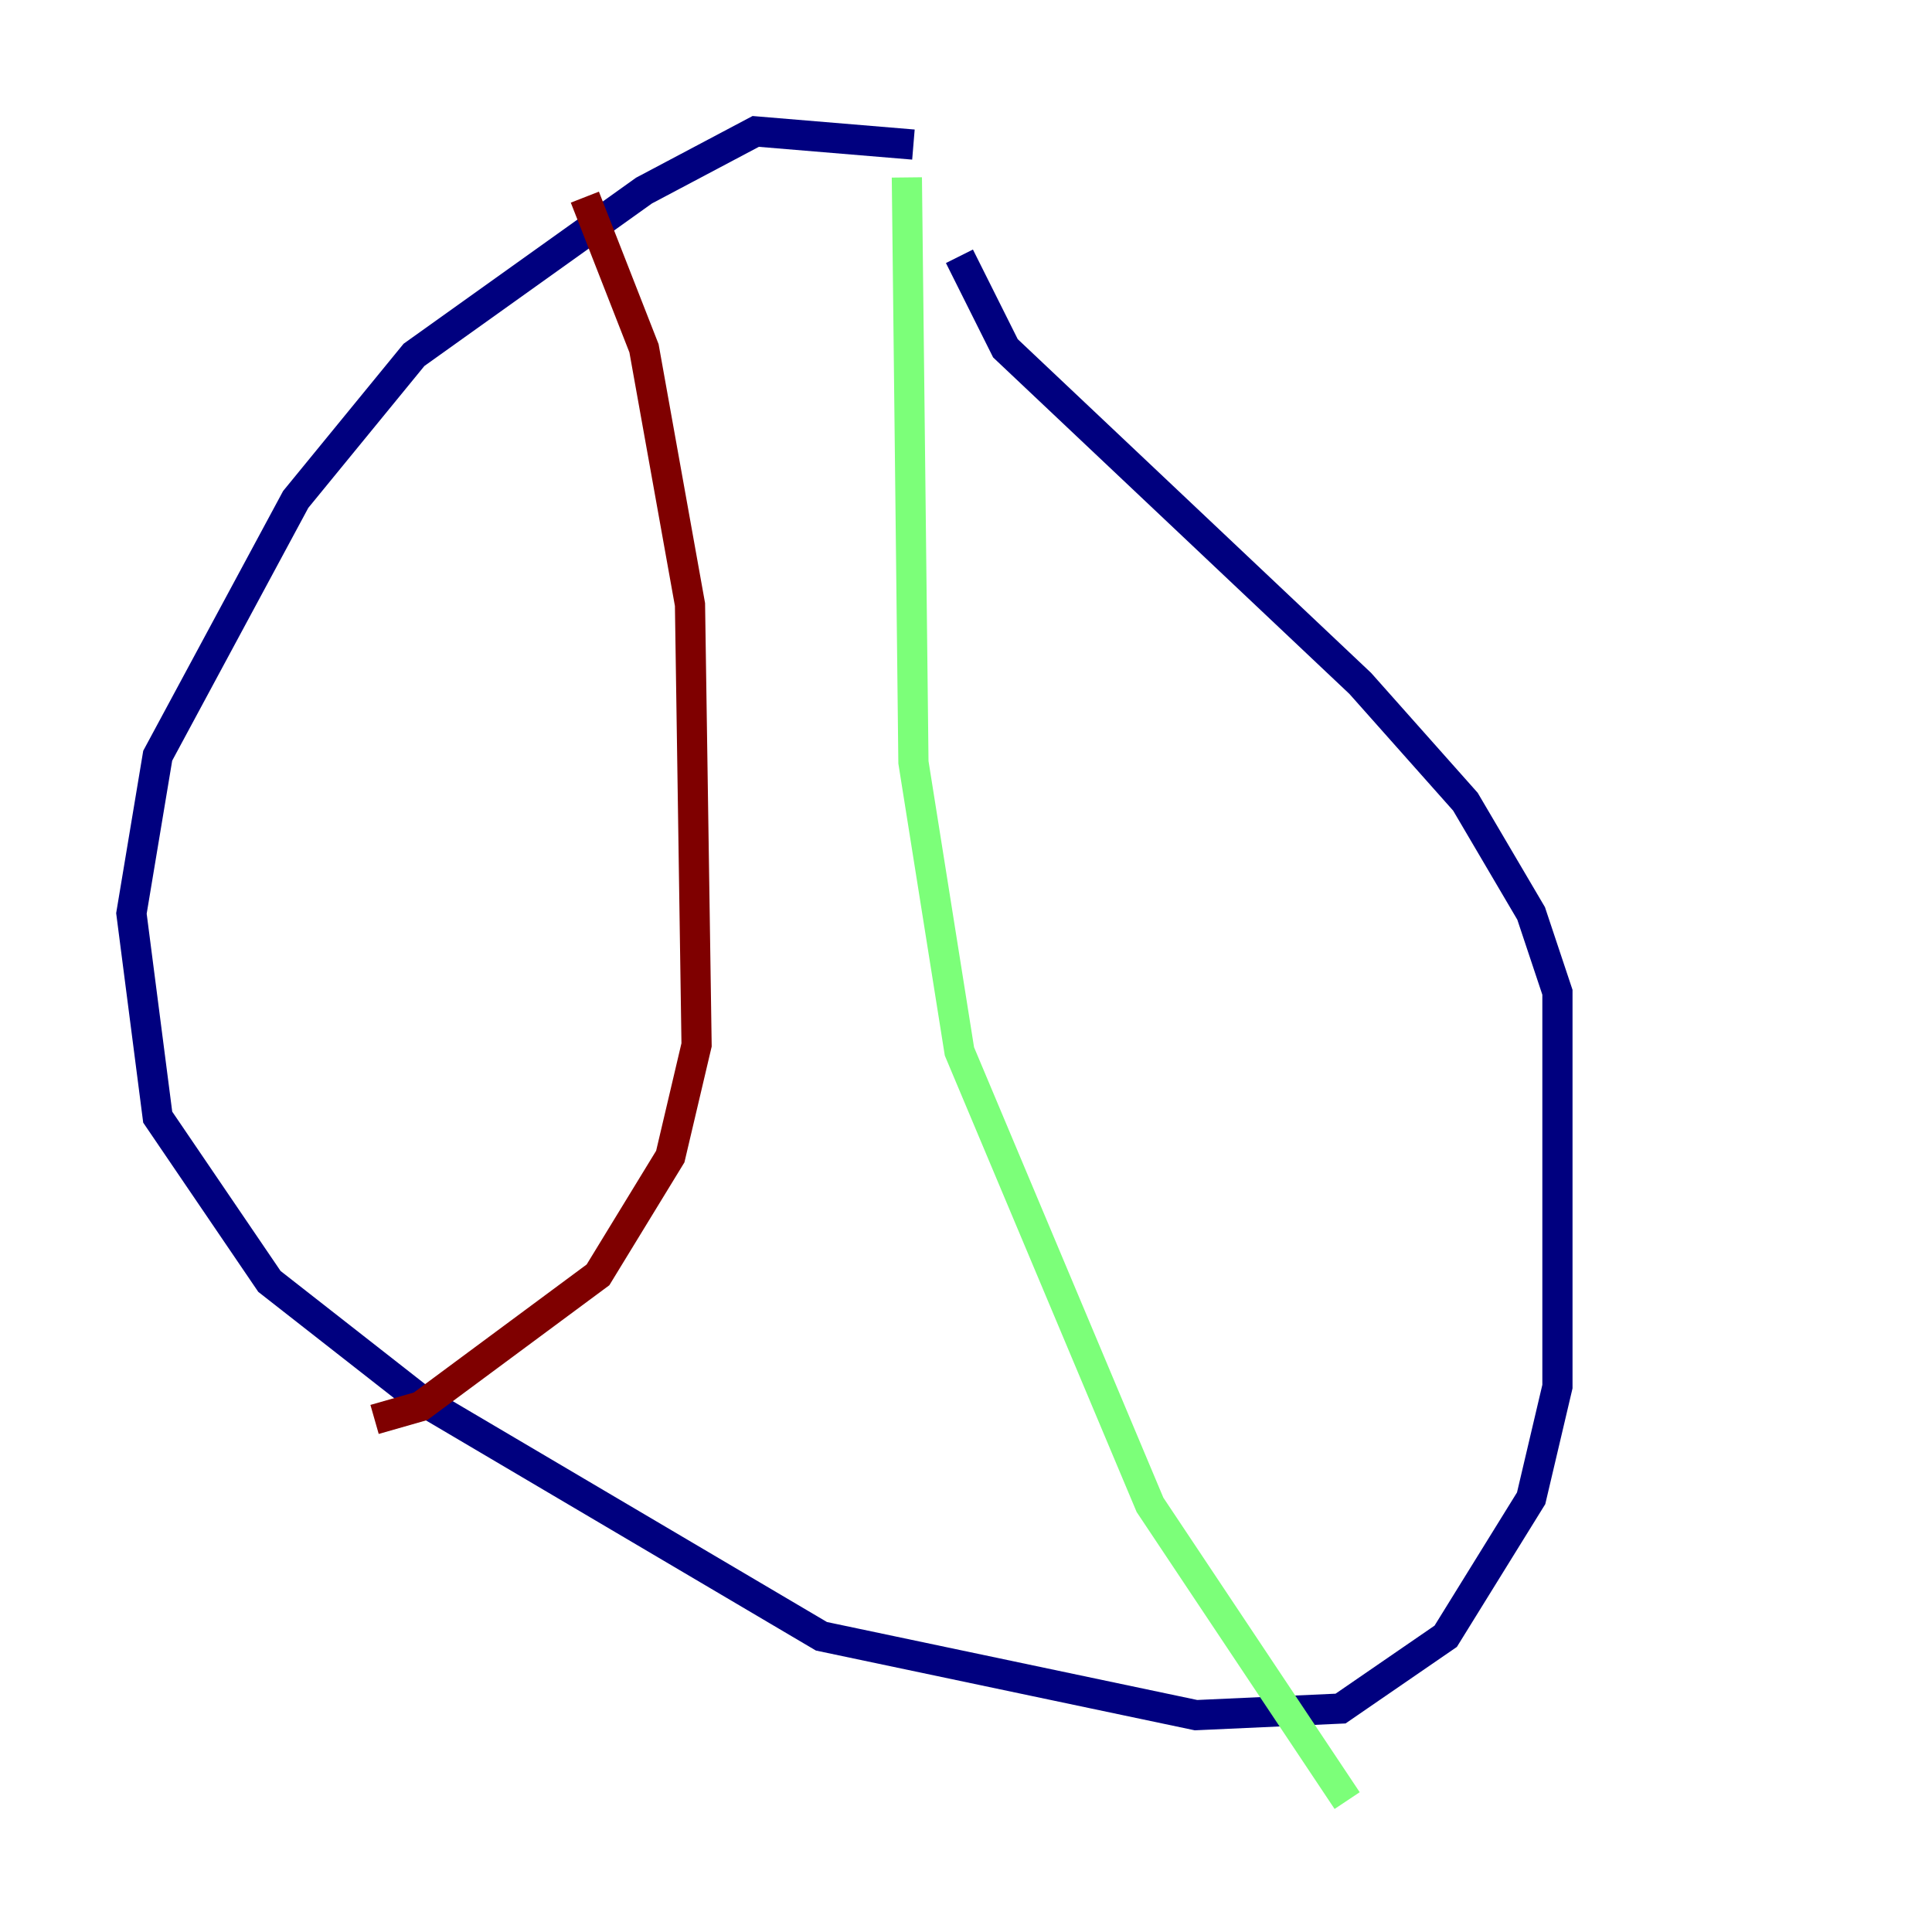 <?xml version="1.0" encoding="utf-8" ?>
<svg baseProfile="tiny" height="128" version="1.2" viewBox="0,0,128,128" width="128" xmlns="http://www.w3.org/2000/svg" xmlns:ev="http://www.w3.org/2001/xml-events" xmlns:xlink="http://www.w3.org/1999/xlink"><defs /><polyline fill="none" points="60.517,9.578 50.068,8.707 42.667,12.626 27.429,23.51 19.592,33.088 10.449,50.068 8.707,60.517 10.449,74.014 17.85,84.898 27.864,92.735 54.422,108.408 79.238,113.633 88.816,113.197 95.782,108.408 101.442,99.265 103.184,91.864 103.184,65.742 101.442,60.517 97.088,53.116 90.122,45.279 66.612,23.075 63.565,16.98" stroke="#00007f" stroke-width="2" /><polyline fill="none" points="60.082,11.755 60.517,50.503 63.565,69.66 76.191,99.701 89.252,119.293" stroke="#7cff79" stroke-width="2" /><polyline fill="none" points="38.748,13.061 42.667,23.075 45.714,40.054 46.15,69.225 44.408,76.626 39.619,84.463 27.864,93.17 24.816,94.041" stroke="#7f0000" stroke-width="2" /></svg>